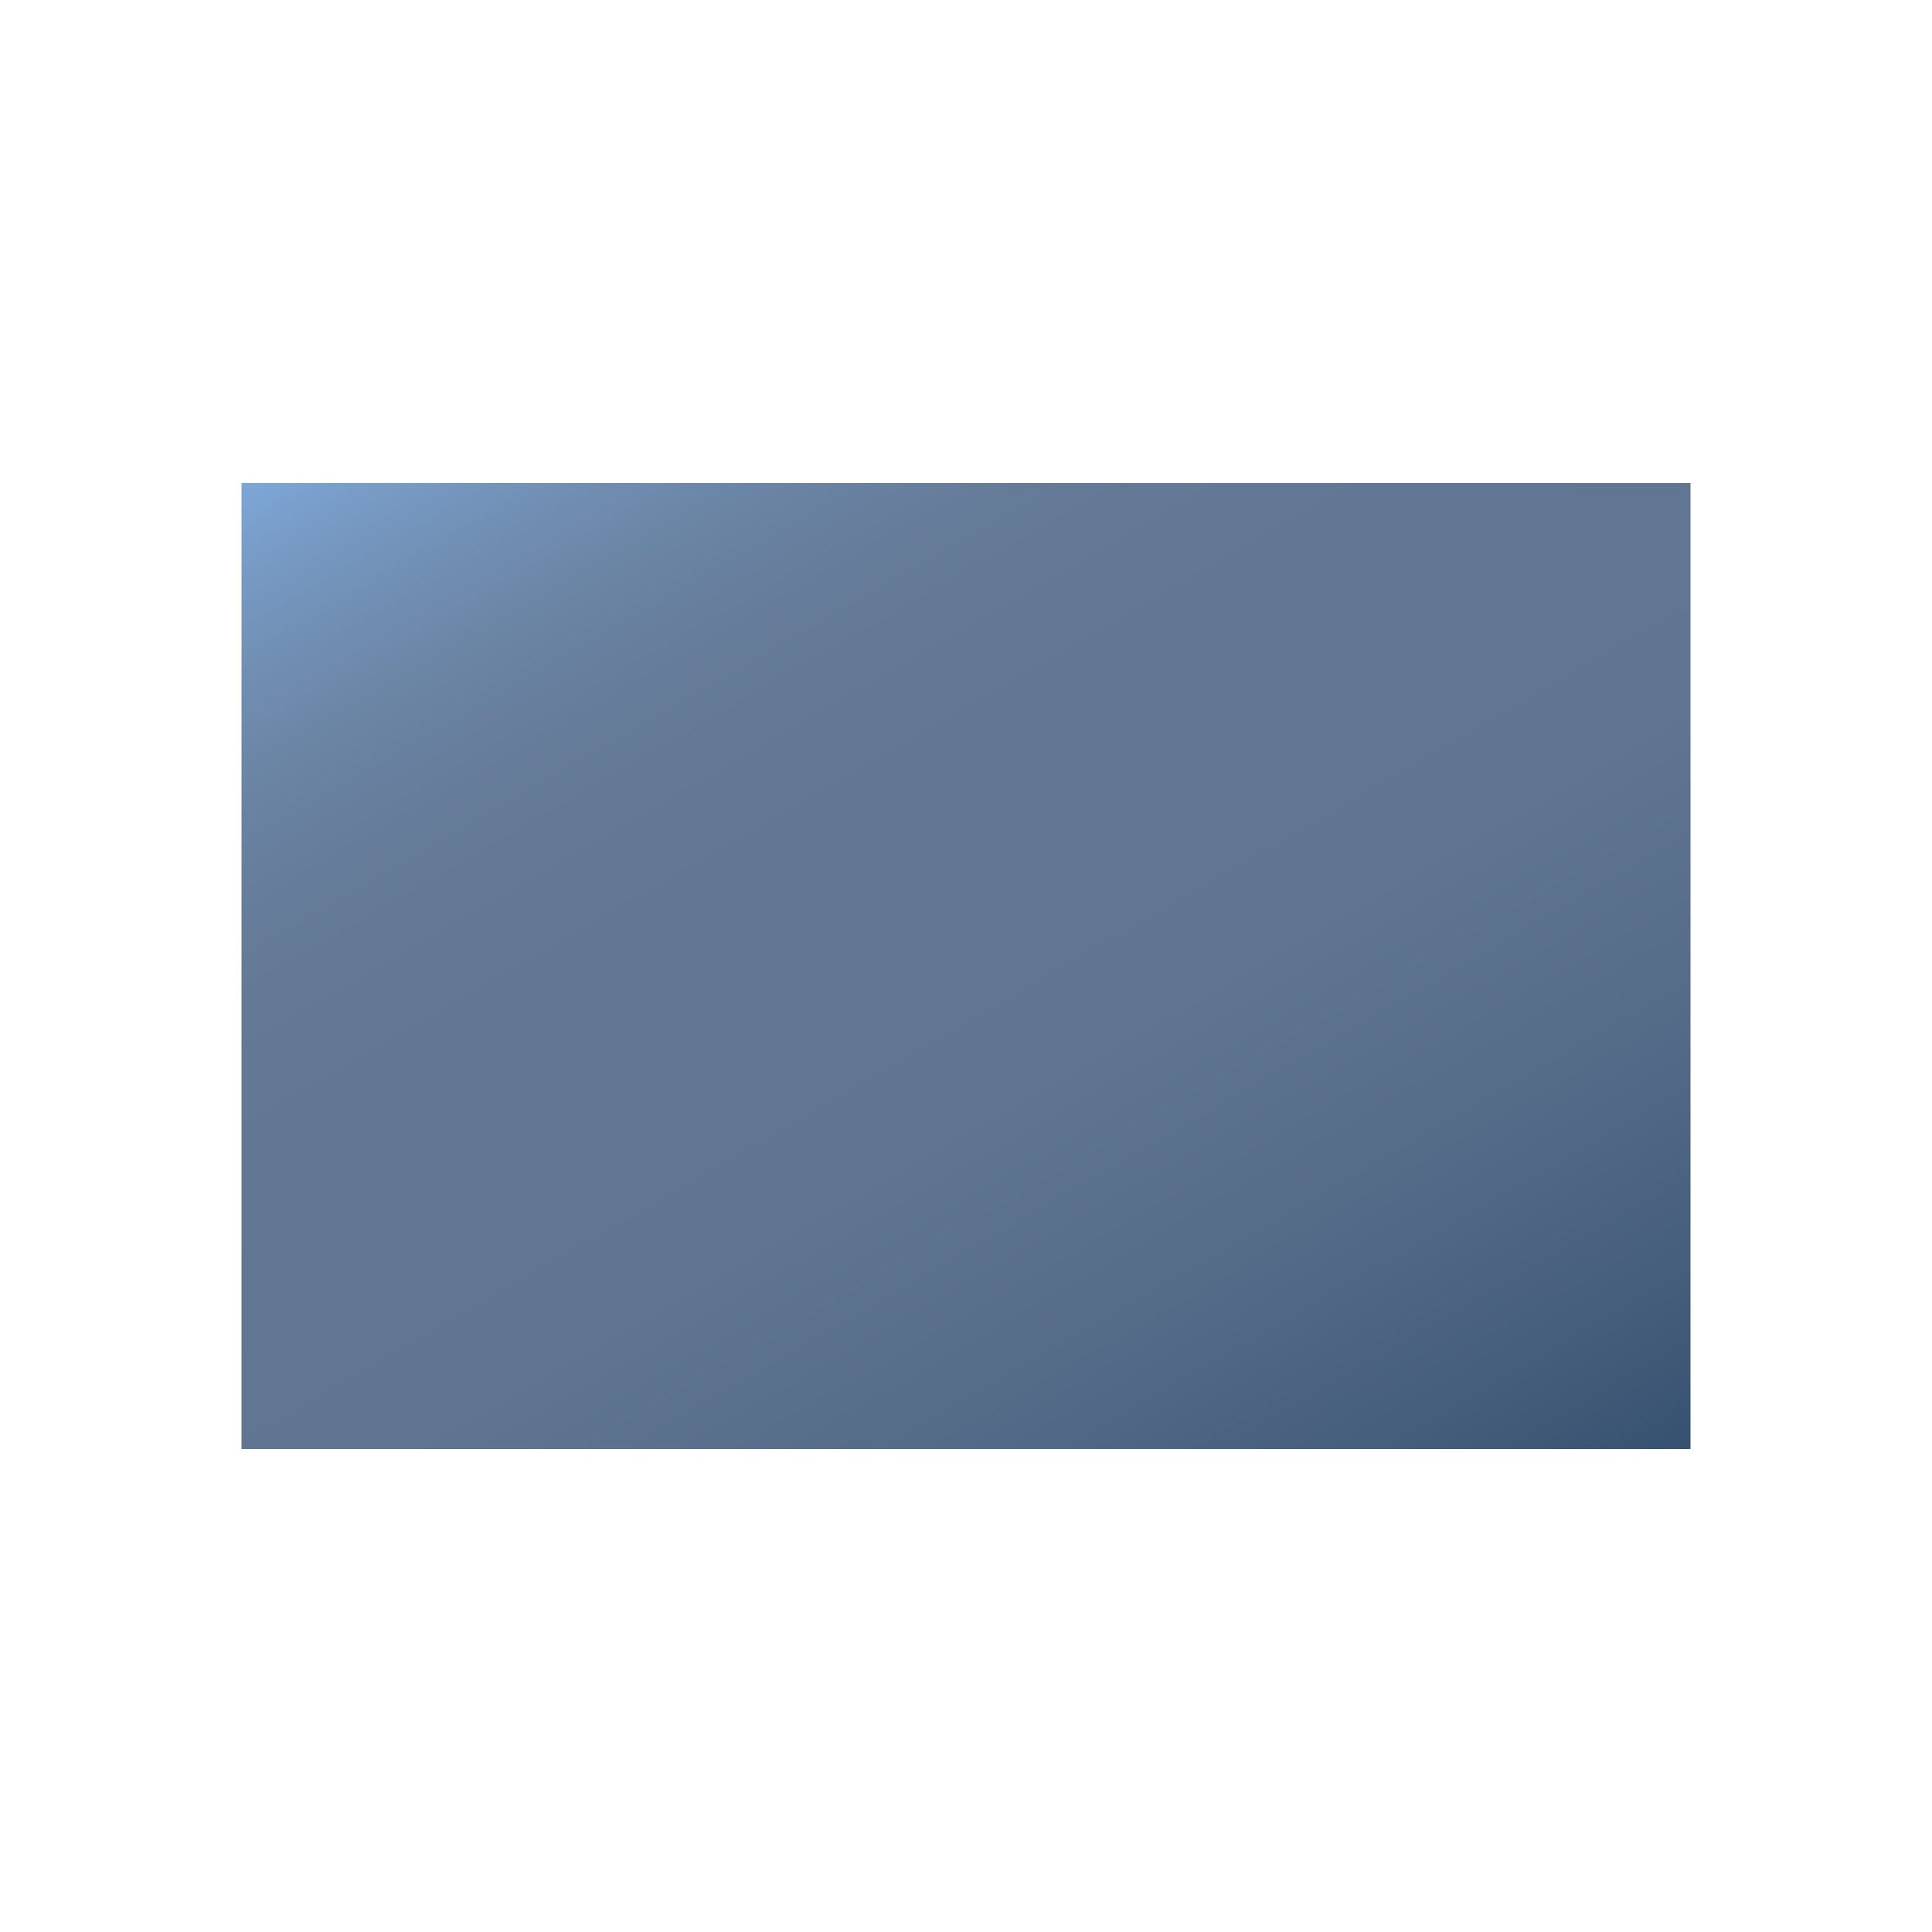 <?xml version="1.0" encoding="utf-8"?>
<!DOCTYPE svg PUBLIC "-//W3C//DTD SVG 1.1//EN" "http://www.w3.org/Graphics/SVG/1.1/DTD/svg11.dtd">
<svg version="1.1" id="Layer_1" xmlns="http://www.w3.org/2000/svg" xmlns:xlink="http://www.w3.org/1999/xlink" x="0px" y="0px"
	 width="200px" height="200px" viewBox="0 0 200 200" xml:space="preserve">
<linearGradient id="SVGID_1_" gradientUnits="userSpaceOnUse" x1="32.023" y1="142.4" x2="171.976" y2="61.599" gradientTransform="matrix(-4.371139e-08 -1 1 -4.371139e-08 -2 202)">
	<stop  offset="0.006" style="stop-color:#375270"/>
	<stop  offset="0.102" style="stop-color:#455E7C"/>
	<stop  offset="0.25" style="stop-color:#556C89"/>
	<stop  offset="0.414" style="stop-color:#5F7591"/>
	<stop  offset="0.624" style="stop-color:#627793"/>
	<stop  offset="0.71" style="stop-color:#637995"/>
	<stop  offset="0.78" style="stop-color:#677E9C"/>
	<stop  offset="0.844" style="stop-color:#6C86A7"/>
	<stop  offset="0.904" style="stop-color:#7291B6"/>
	<stop  offset="0.961" style="stop-color:#789DC8"/>
	<stop  offset="1" style="stop-color:#7DA7D9"/>
</linearGradient>
<rect x="25" y="50" fill="url(#SVGID_1_)" width="150" height="100"/>
<g>
</g>
<g>
</g>
<g>
</g>
<g>
</g>
<g>
</g>
<g>
</g>
</svg>
